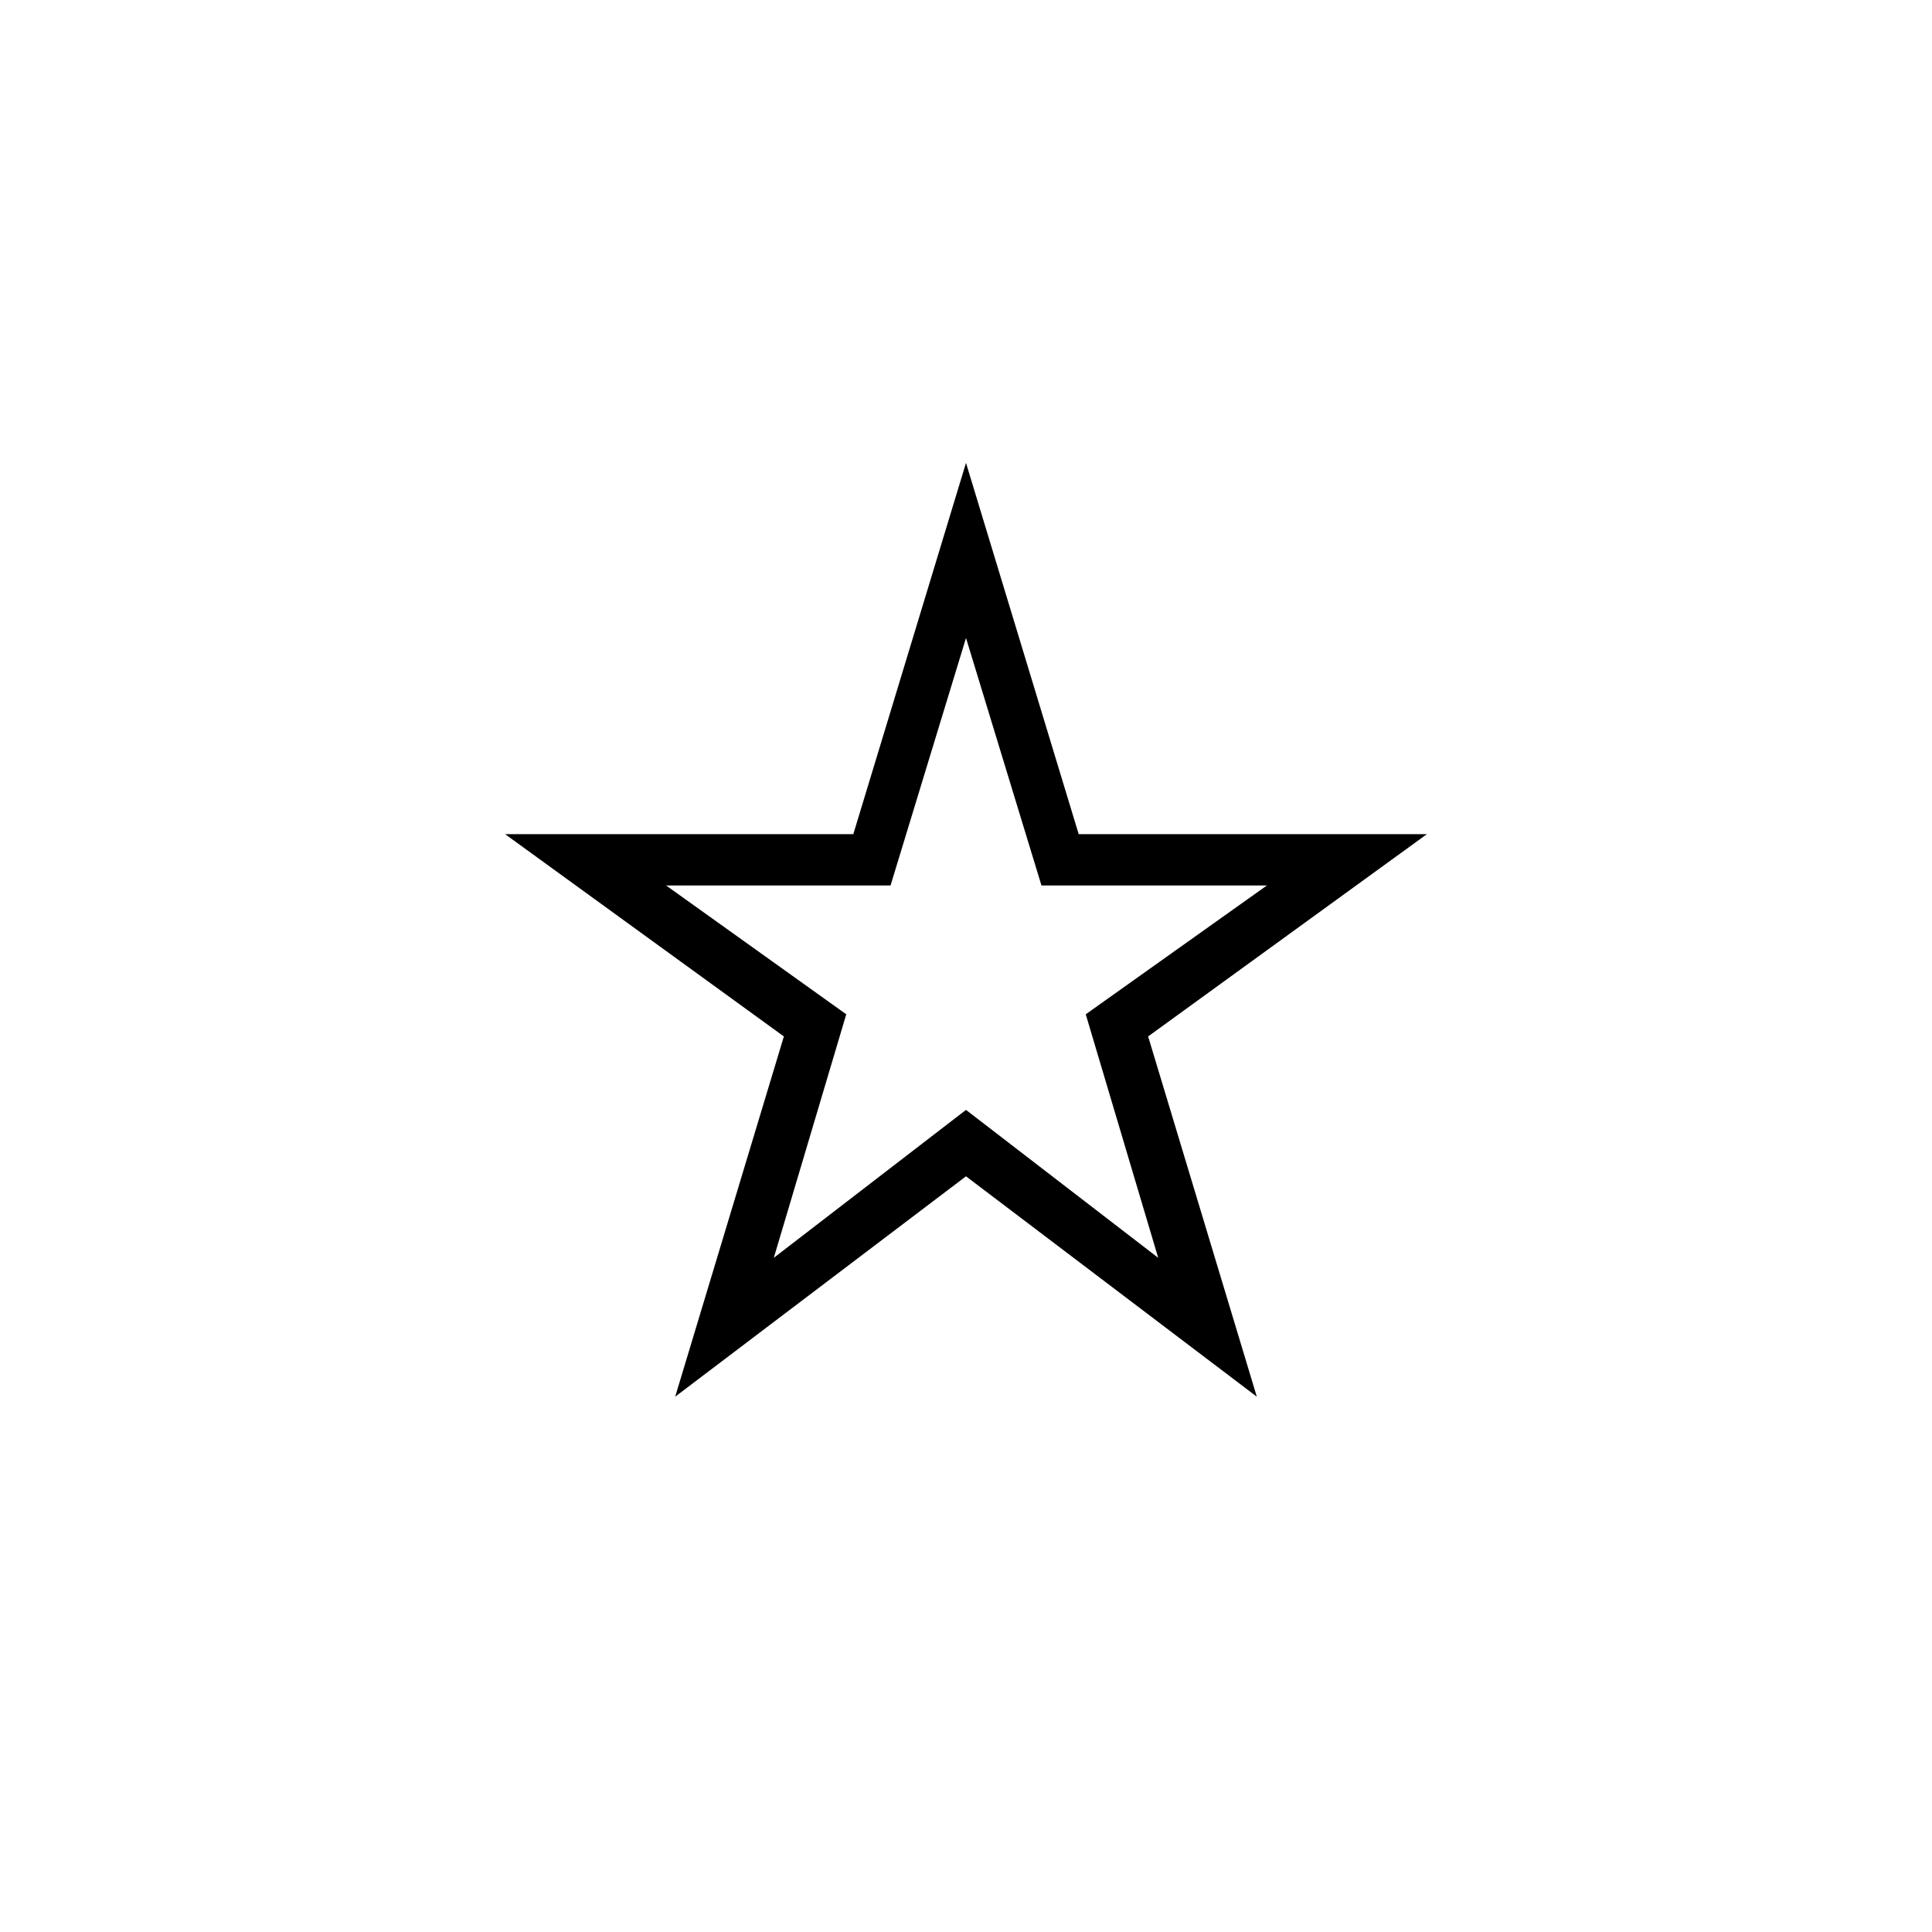 <svg xmlns="http://www.w3.org/2000/svg" height="24" viewBox="0 -960 960 960" width="24"><path d="m384.5-335 95.5-73.5 95.5 73.5-36-121 90-64h-112L480-643l-37.5 123H331l89.5 64-36 121Zm-49 69 54-179L251-545.5h173L480-730l56 184.5h173L570.5-445l54 179L480-375.5 335.5-266ZM480-489Z"/></svg>
